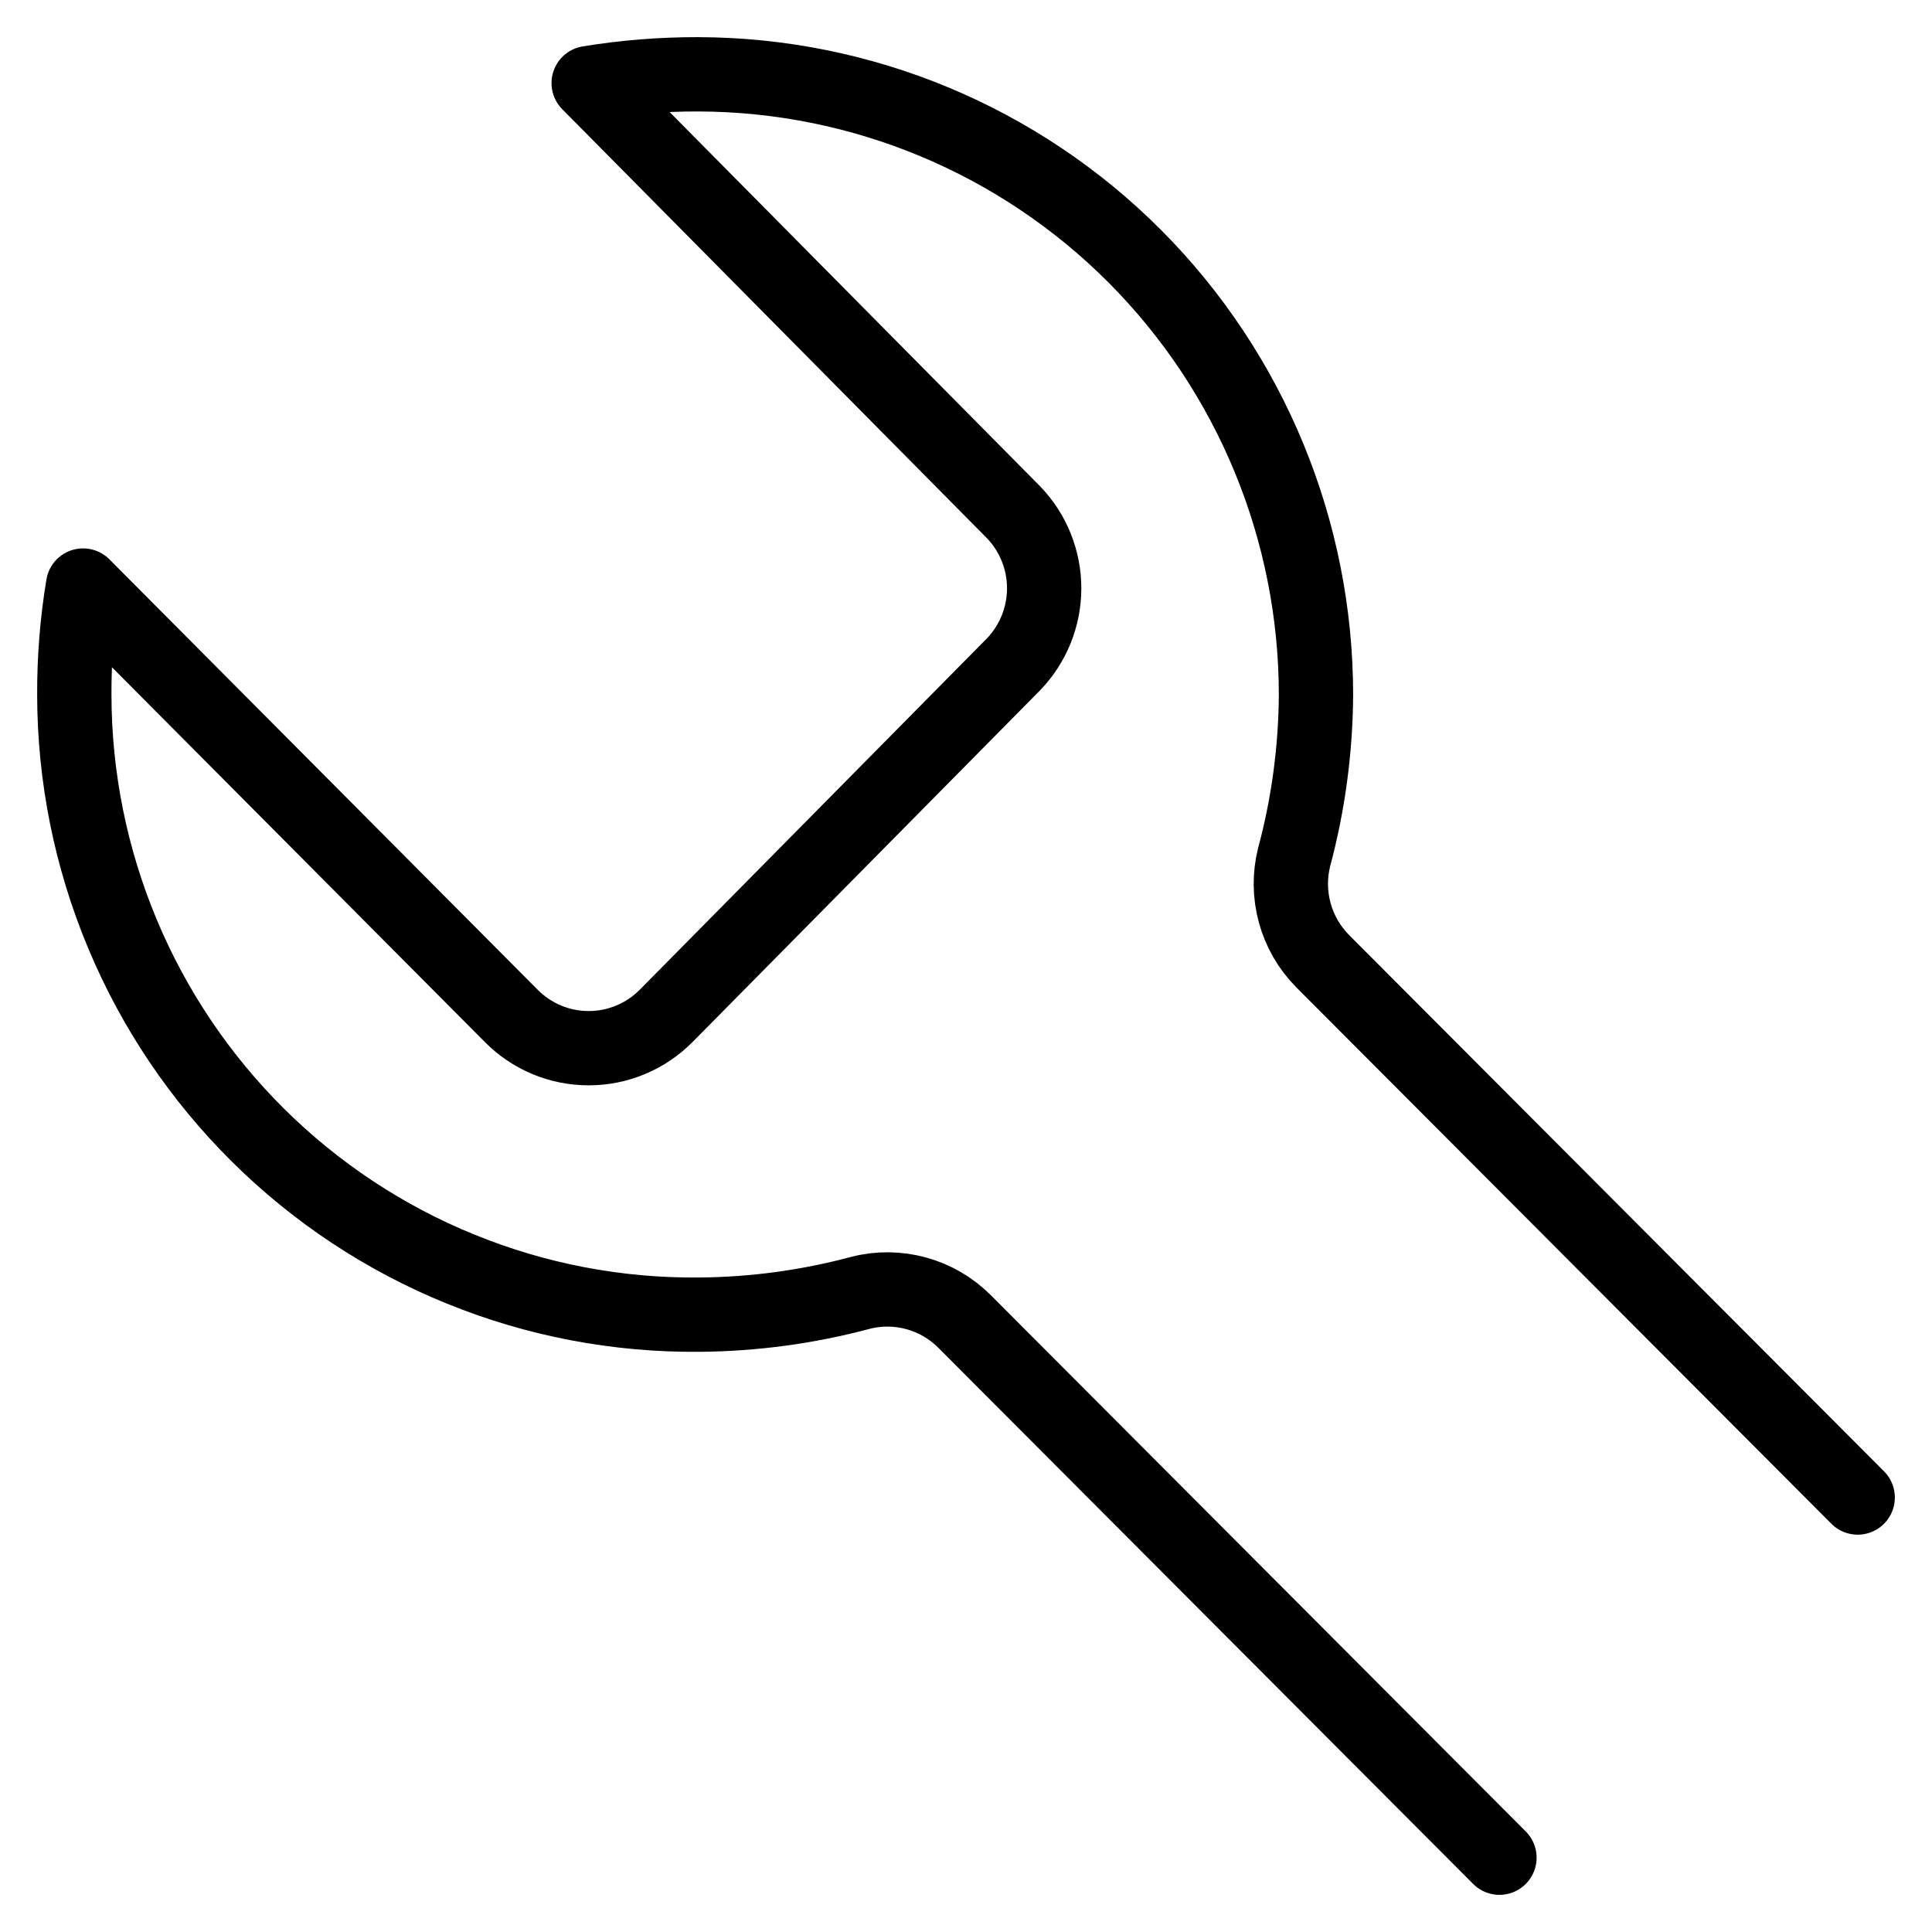 <svg width="26" height="26" viewBox="0 0 26 26" fill="none" xmlns="http://www.w3.org/2000/svg">
<path d="M20.179 25L12.978 17.781C12.798 17.602 12.575 17.472 12.33 17.405C12.085 17.338 11.828 17.335 11.582 17.398C10.872 17.588 10.141 17.687 9.407 17.692C8.307 17.702 7.217 17.494 6.199 17.079C5.18 16.665 4.253 16.052 3.472 15.277C2.691 14.502 2.07 13.58 1.646 12.563C1.221 11.546 1.002 10.456 1 9.354C0.998 8.86 1.037 8.367 1.118 7.88L6.879 13.67C7.015 13.808 7.178 13.918 7.357 13.993C7.536 14.068 7.728 14.106 7.922 14.106C8.116 14.106 8.308 14.068 8.487 13.993C8.667 13.918 8.829 13.808 8.966 13.67L13.639 8.941C13.904 8.666 14.052 8.299 14.052 7.917C14.052 7.535 13.904 7.168 13.639 6.893L7.922 1.118C8.408 1.038 8.9 0.999 9.392 1C11.6 1.004 13.715 1.886 15.275 3.452C16.834 5.018 17.71 7.141 17.71 9.354C17.705 10.09 17.607 10.823 17.416 11.534C17.354 11.781 17.357 12.039 17.424 12.284C17.491 12.53 17.62 12.753 17.799 12.934L25 20.153" stroke="#000" stroke-linecap="round" stroke-linejoin="round"/>
</svg>
